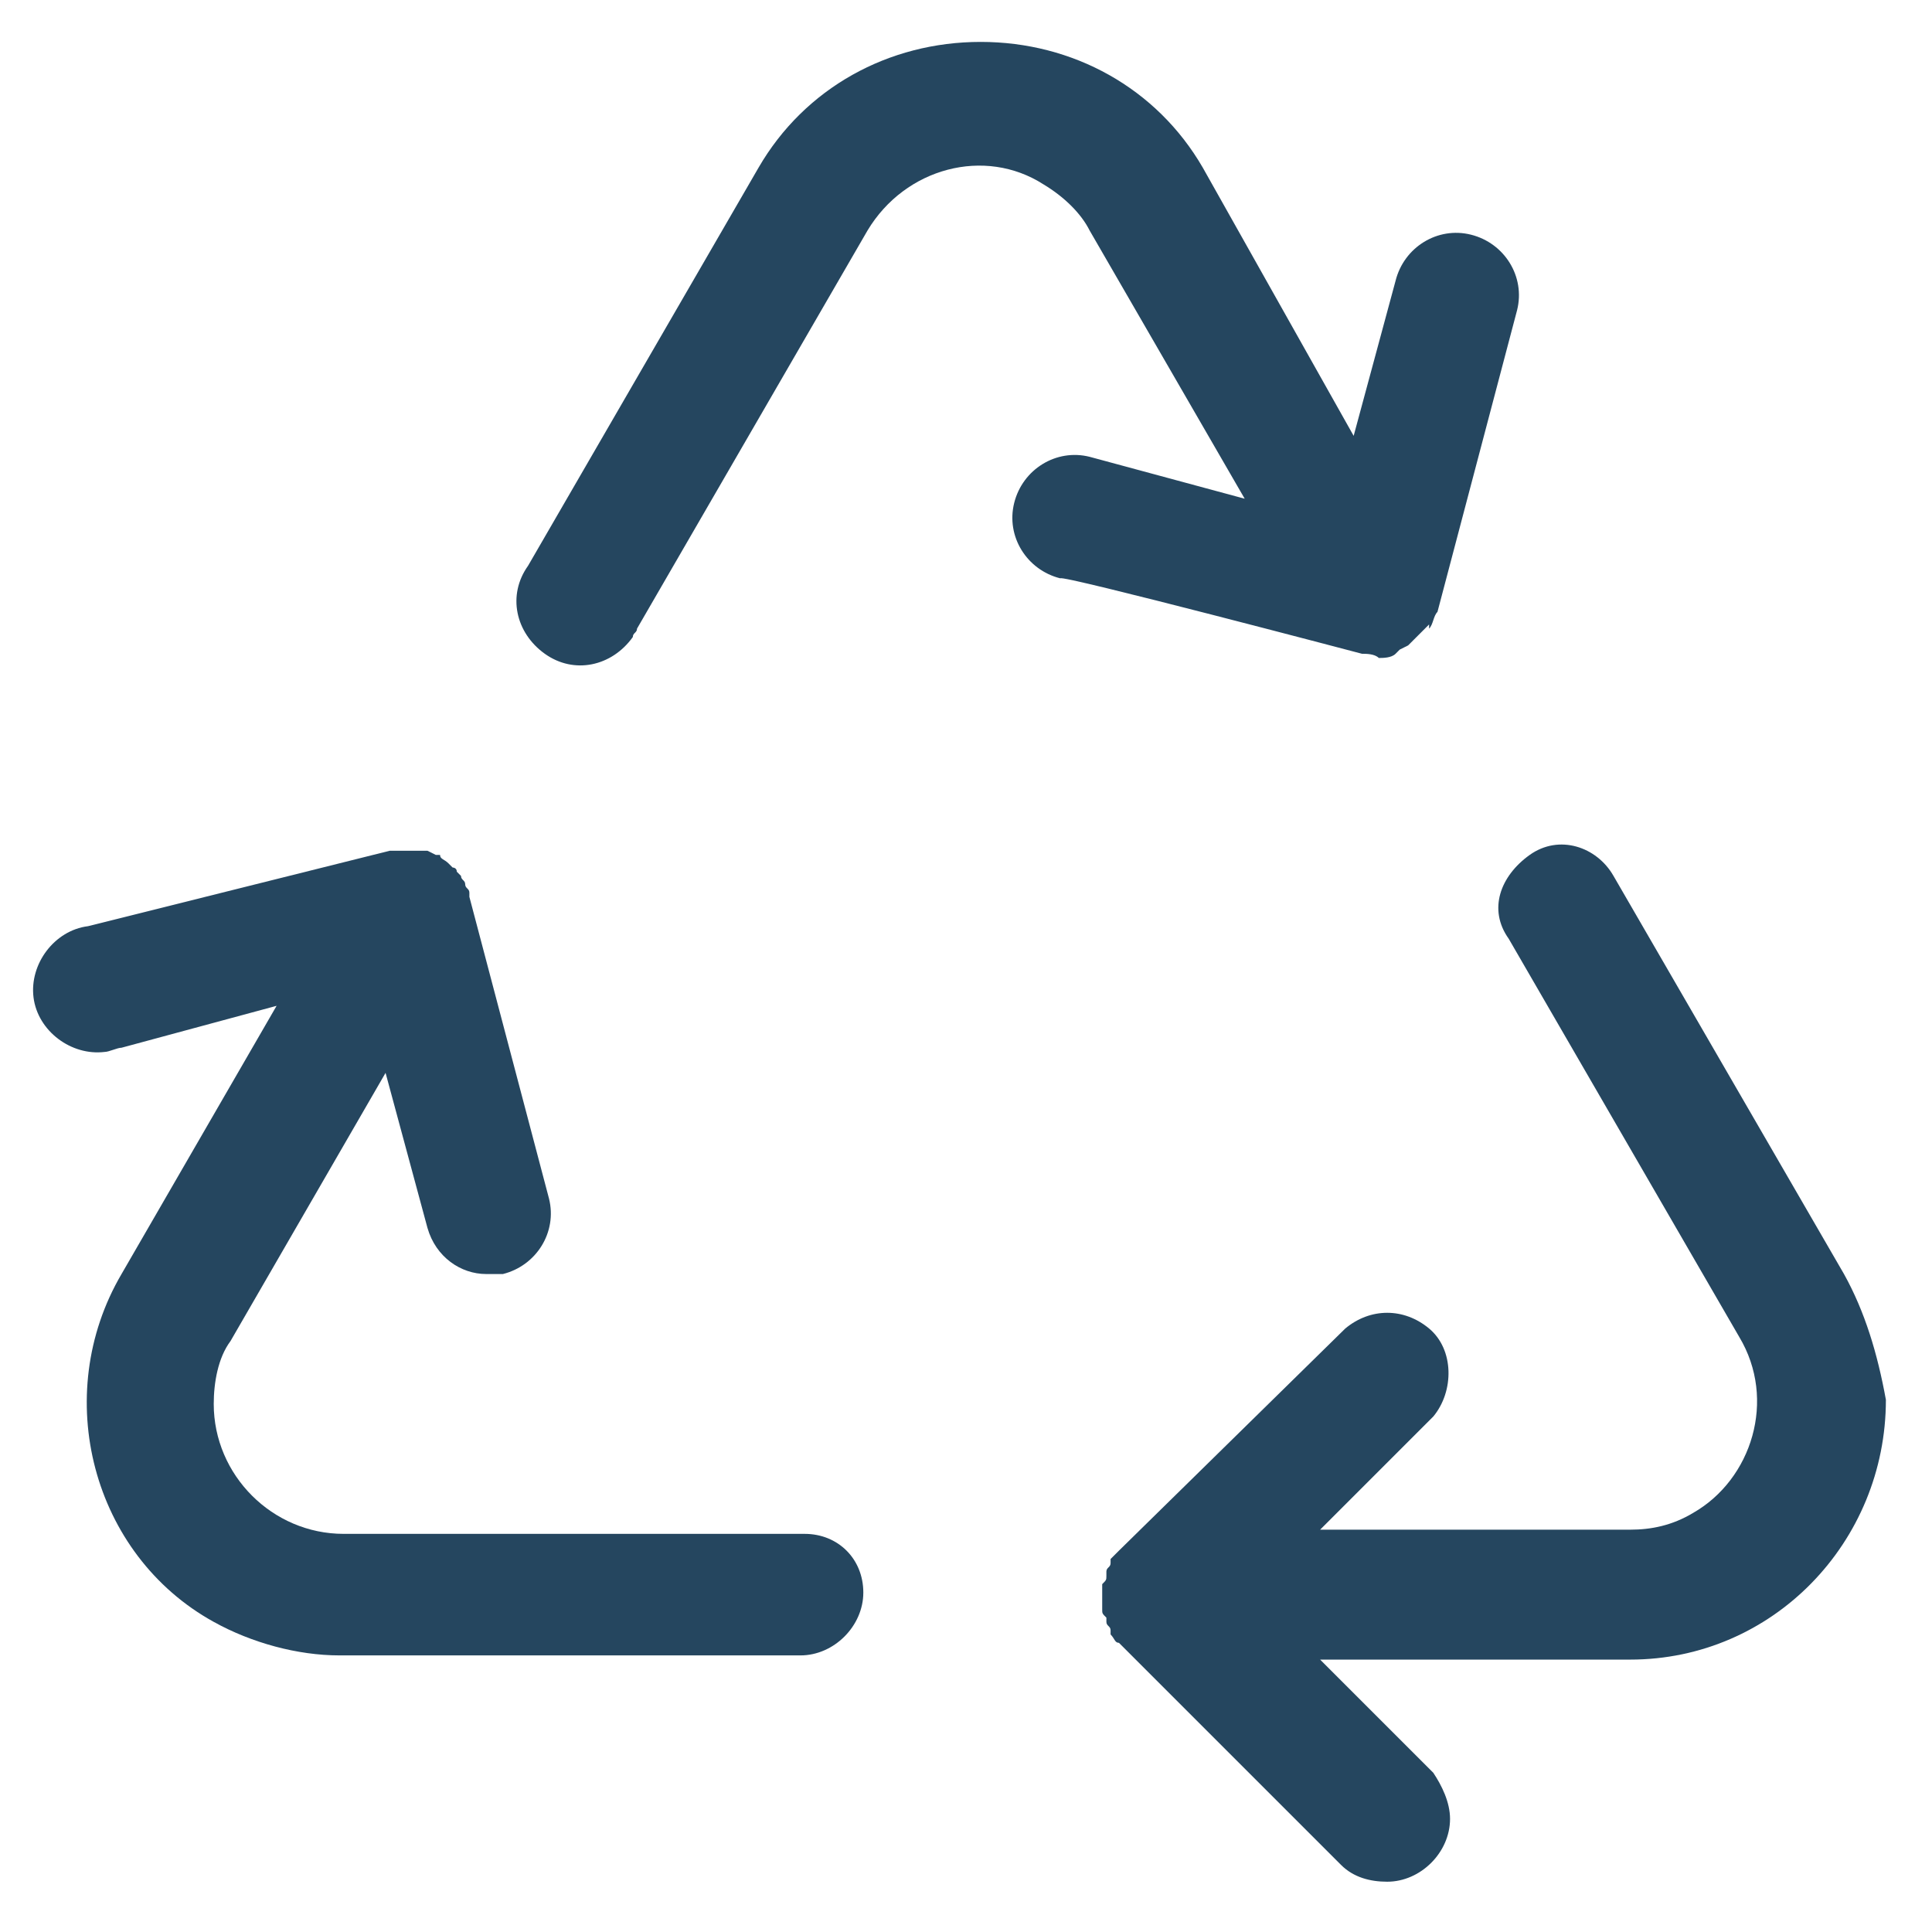 <?xml version="1.0" encoding="utf-8"?>
<!-- Generator: Adobe Illustrator 24.0.1, SVG Export Plug-In . SVG Version: 6.00 Build 0)  -->
<svg version="1.1" id="PICTOS_vectos" xmlns="http://www.w3.org/2000/svg" xmlns:xlink="http://www.w3.org/1999/xlink" x="0px"
	 y="0px" viewBox="0 0 46.1 46.1" style="enable-background:new 0 0 46.1 46.1;" xml:space="preserve">
<style type="text/css">
	.st0{fill:#25465F;}
</style>
<path class="st0" d="M32.5,15.6c0.1,0,0.3,0,0.4,0.1c0.1,0,0.3,0,0.4-0.1l0.1-0.1l0.2-0.1l0.1-0.1l0.1-0.1c0.1-0.1,0.2-0.2,0.3-0.3
	V15c0.1-0.1,0.1-0.3,0.2-0.4l0,0l1.9-7.2c0.2-0.8-0.3-1.6-1.1-1.8c-0.8-0.2-1.6,0.3-1.8,1.1l-1,3.7l-3.6-6.4c-1.1-1.9-3.1-3-5.3-3
	l0,0c-2.2,0-4.2,1.1-5.3,3l-5.5,9.5c-0.5,0.7-0.3,1.6,0.4,2.1c0.7,0.5,1.6,0.3,2.1-0.4c0-0.1,0.1-0.1,0.1-0.2l5.5-9.5
	c0.9-1.5,2.8-2,4.2-1.1c0.5,0.3,0.9,0.7,1.1,1.1l3.7,6.4l-3.7-1c-0.8-0.2-1.6,0.3-1.8,1.1c-0.2,0.8,0.3,1.6,1.1,1.8
	C25.3,13.7,32.5,15.6,32.5,15.6z"/>
<path class="st0" d="M44,30.4l-5.5-9.5c-0.4-0.7-1.3-1-2-0.5s-1,1.3-0.5,2l5.5,9.5c0.9,1.5,0.3,3.4-1.1,4.2c-0.5,0.3-1,0.4-1.5,0.4
	h-7.4l2.7-2.7c0.5-0.6,0.5-1.6-0.1-2.1c-0.6-0.5-1.4-0.5-2,0L26.7,37c-0.1,0.1-0.1,0.1-0.2,0.2v0.1c0,0.1-0.1,0.1-0.1,0.2
	c0,0,0,0.1,0,0.1c0,0.1,0,0.1-0.1,0.2c0,0.1,0,0.2,0,0.3c0,0.1,0,0.2,0,0.3c0,0.1,0,0.1,0.1,0.2c0,0,0,0.1,0,0.1
	c0,0.1,0.1,0.1,0.1,0.2l0,0.1c0.1,0.1,0.1,0.2,0.2,0.2l5.3,5.3c0.3,0.3,0.7,0.4,1.1,0.4c0.8,0,1.5-0.7,1.5-1.5
	c0-0.4-0.2-0.8-0.4-1.1l-2.7-2.7h7.4c3.4,0,6.1-2.8,6.1-6.2C44.8,32.3,44.5,31.3,44,30.4z"/>
<path class="st0" d="M19.2,36.6h-11c-1.7,0-3.1-1.4-3.1-3.1c0-0.5,0.1-1.1,0.4-1.5l3.7-6.4l1,3.7c0.2,0.7,0.8,1.1,1.4,1.1
	c0.1,0,0.3,0,0.4,0c0.8-0.2,1.3-1,1.1-1.8l-1.9-7.2c0,0,0-0.1,0-0.1c0-0.1-0.1-0.1-0.1-0.2c0-0.1-0.1-0.1-0.1-0.2l-0.1-0.1
	c0-0.1-0.1-0.1-0.1-0.1l-0.1-0.1c-0.1-0.1-0.2-0.1-0.2-0.2l0,0c0,0-0.1,0-0.1,0l-0.2-0.1H9.9H9.9H9.6H9.3H9.3l-7.2,1.8
	c-0.8,0.1-1.4,0.9-1.3,1.7c0.1,0.8,0.9,1.4,1.7,1.3c0.1,0,0.3-0.1,0.4-0.1l3.7-1l-3.7,6.4c-1.7,2.9-0.7,6.7,2.2,8.3
	c0.9,0.5,2,0.8,3,0.8h11c0.8,0,1.5-0.7,1.5-1.5S20,36.6,19.2,36.6L19.2,36.6z"/>
</svg>
